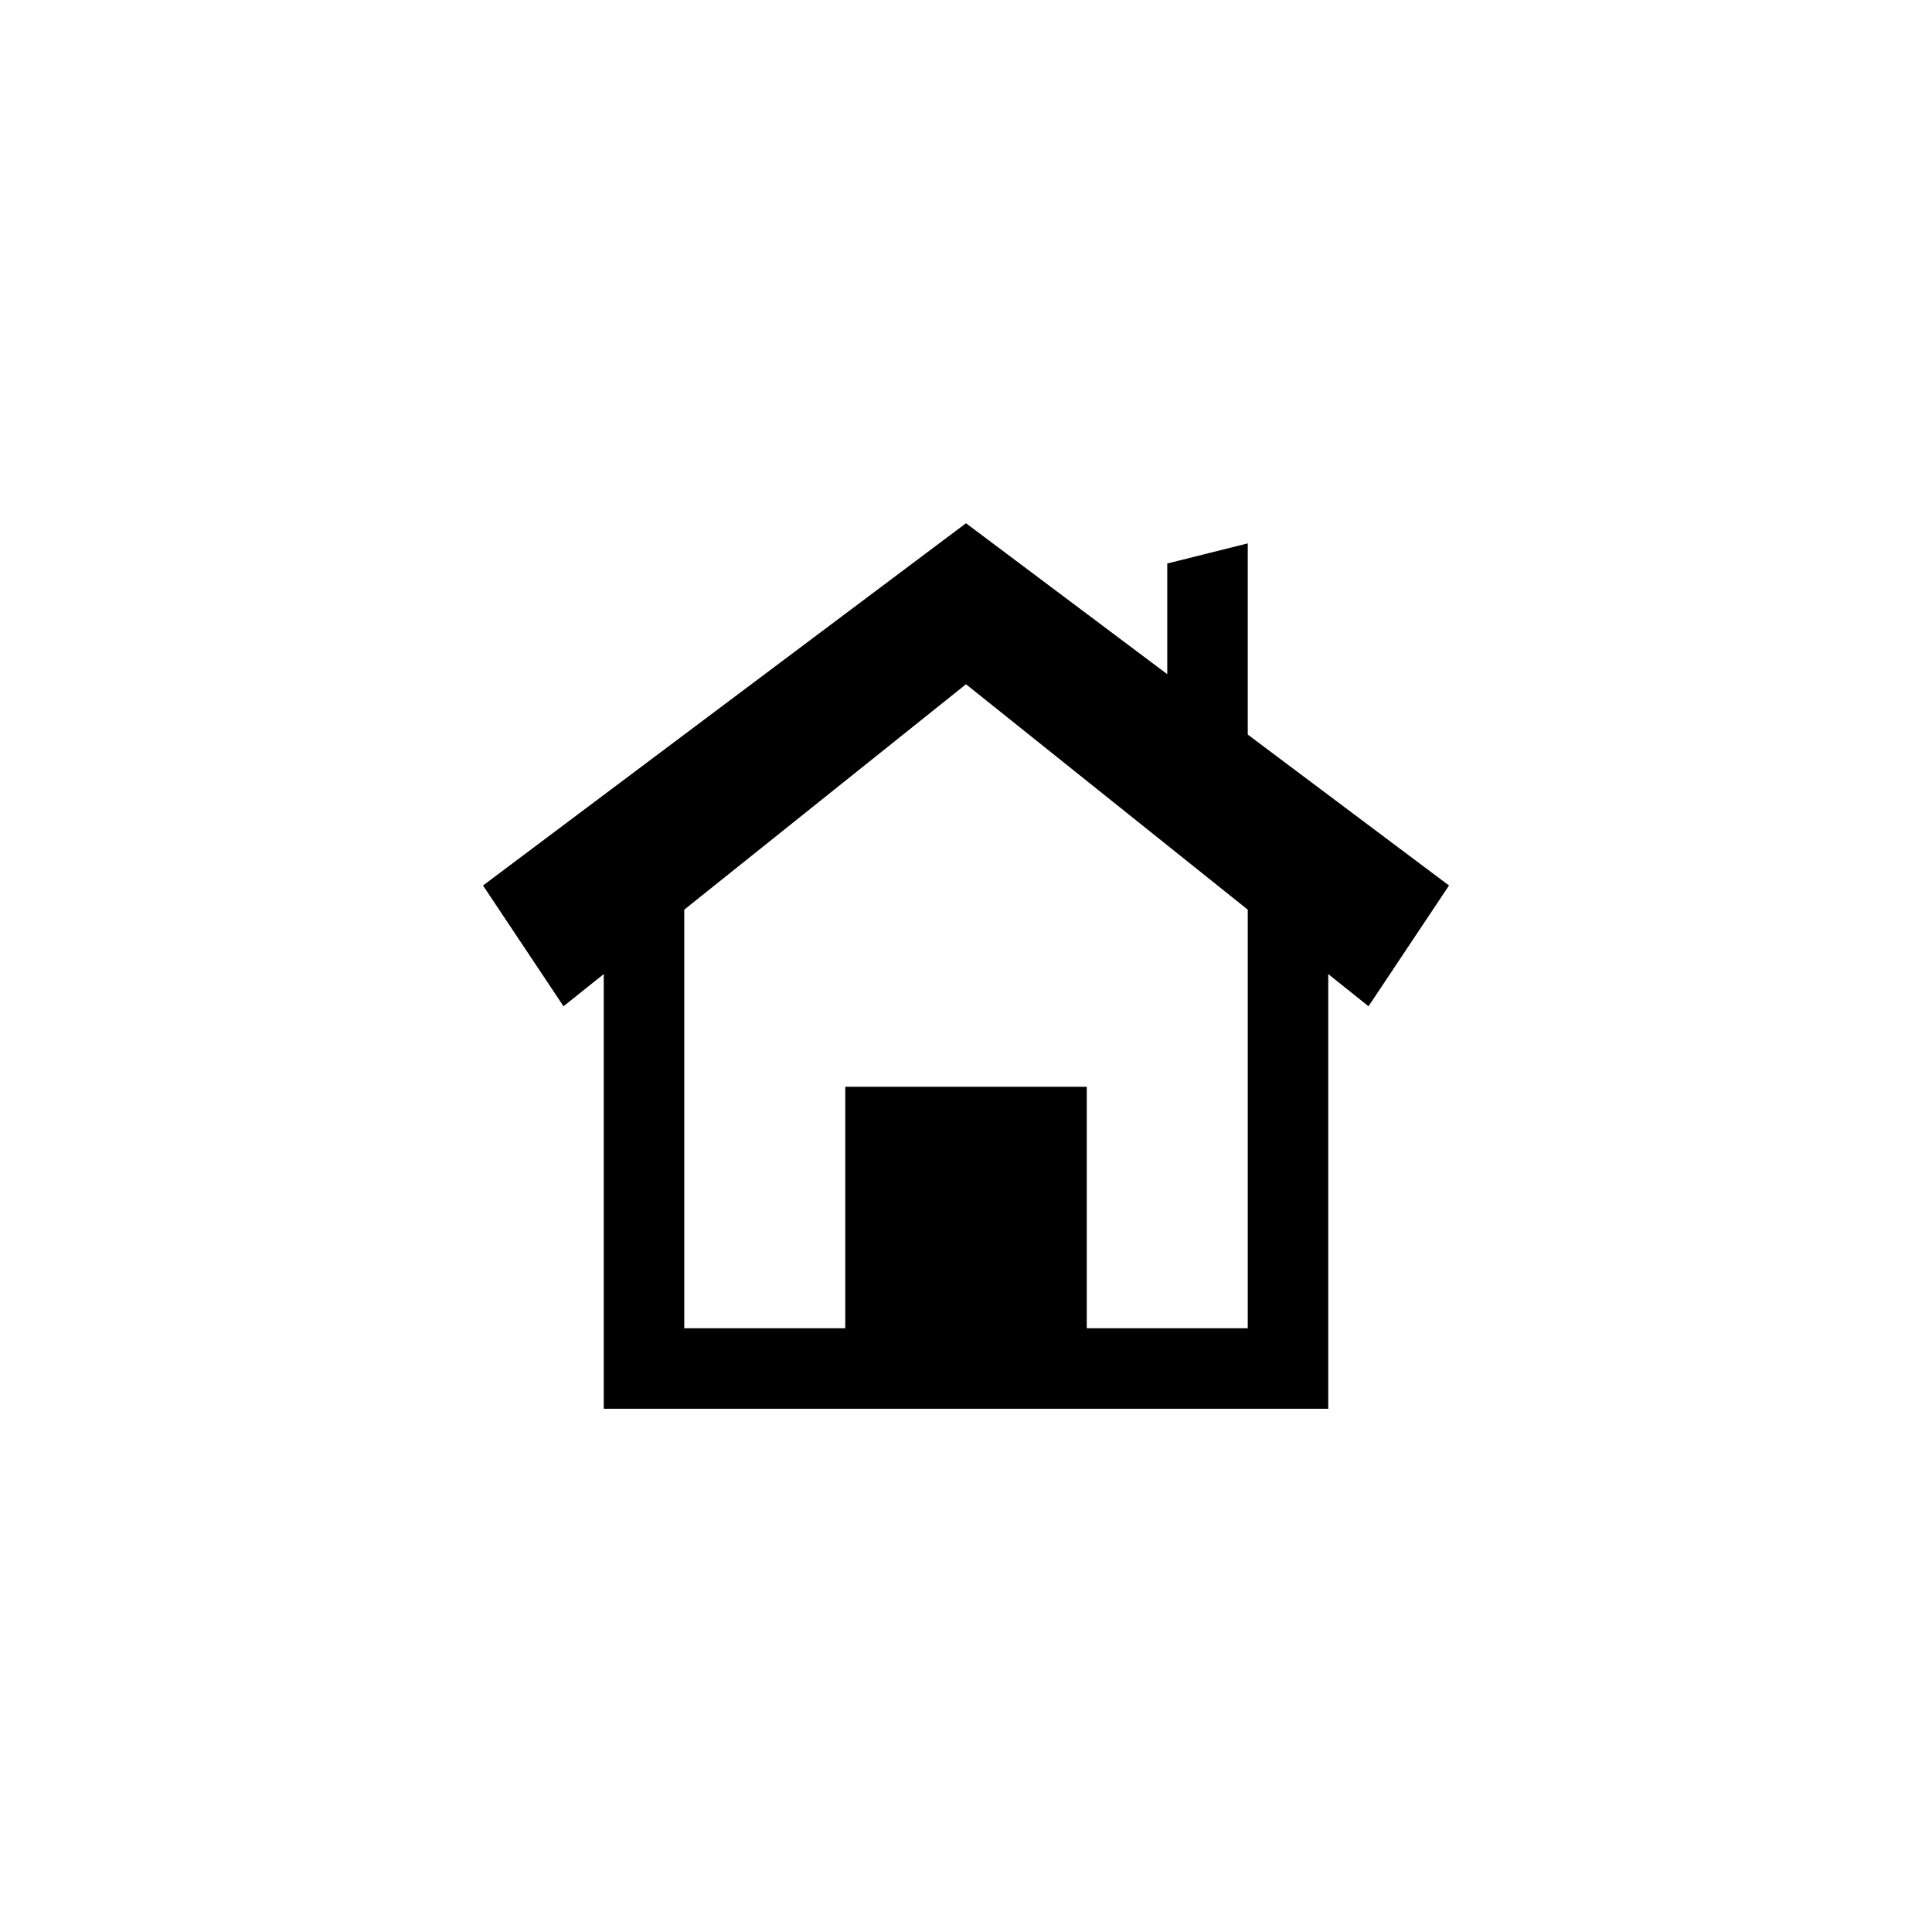 ﻿<?xml version="1.0" encoding="utf-8"?>
<!DOCTYPE svg PUBLIC "-//W3C//DTD SVG 1.1//EN" "http://www.w3.org/Graphics/SVG/1.1/DTD/svg11.dtd">
<svg xmlns="http://www.w3.org/2000/svg" xmlns:xlink="http://www.w3.org/1999/xlink" version="1.1" baseProfile="full" width="76.011" height="76.011" viewBox="0 0 76.01 76.01" enable-background="new 0 0 76.01 76.01" xml:space="preserve">
	<path fill="#000000" fill-opacity="1" stroke-width="0.2" stroke-linejoin="round" d="M 23.753,55.424L 23.753,52.257L 23.753,38.322L 22.17,39.589L 19.003,34.838L 38.005,20.586L 45.923,26.524L 45.923,22.17L 49.09,21.378L 49.09,28.9L 57.008,34.838L 53.841,39.589L 52.257,38.322L 52.257,52.257L 52.257,55.424L 23.753,55.424 Z M 38.005,26.92L 26.92,35.788L 26.92,52.257L 33.255,52.257L 33.255,42.756L 42.756,42.756L 42.756,52.257L 49.09,52.257L 49.09,35.788L 38.005,26.92 Z "/>
</svg>
